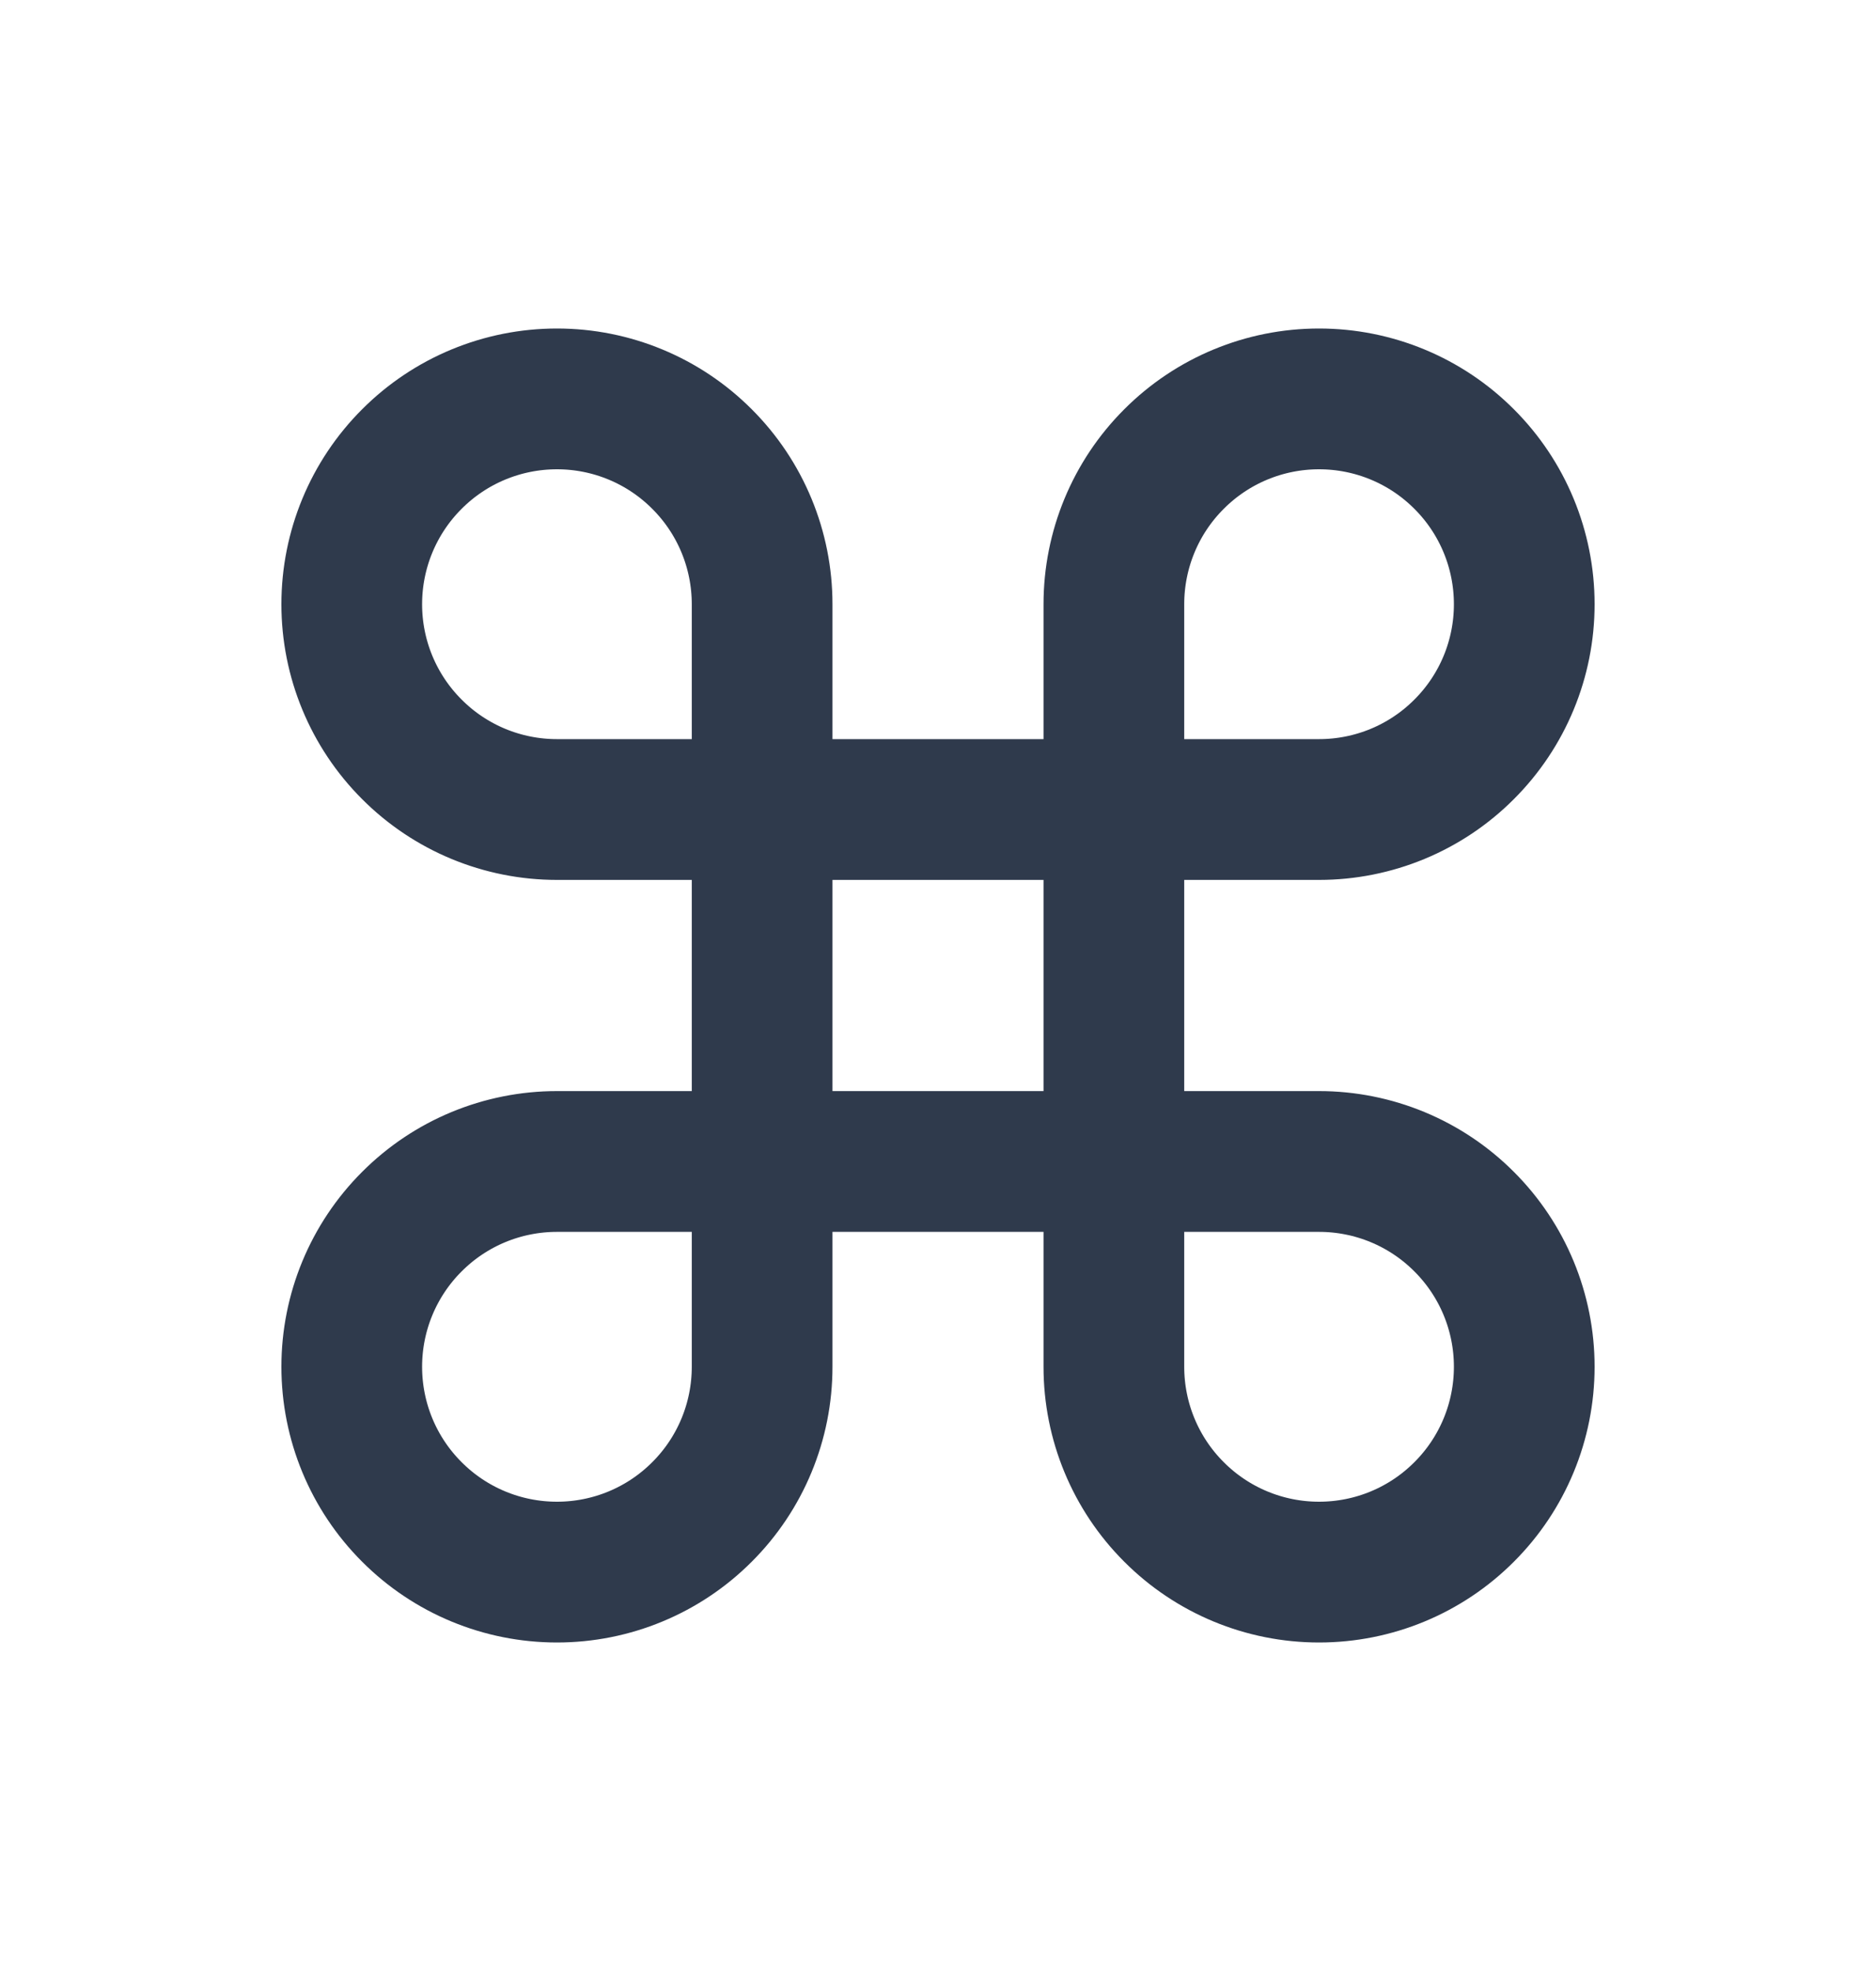 <svg width="20" height="21" viewBox="0 0 20 21" fill="none" xmlns="http://www.w3.org/2000/svg">
<path d="M14.062 4.25C14.643 4.25 15.199 4.48 15.609 4.891C16.02 5.301 16.25 5.857 16.25 6.438C16.25 7.018 16.02 7.574 15.609 7.984C15.199 8.395 14.643 8.625 14.062 8.625H11.875V6.438C11.875 5.857 12.105 5.301 12.516 4.891C12.926 4.48 13.482 4.25 14.062 4.25V4.25Z" stroke="#2F3A4C" stroke-width="1.5" stroke-linecap="round" stroke-linejoin="round"/>
<path d="M8.125 8.625H5.938C5.357 8.625 4.801 8.395 4.391 7.984C3.98 7.574 3.75 7.018 3.75 6.438C3.75 5.857 3.98 5.301 4.391 4.891C4.801 4.48 5.357 4.25 5.938 4.25C6.518 4.25 7.074 4.48 7.484 4.891C7.895 5.301 8.125 5.857 8.125 6.438V8.625Z" stroke="#2F3A4C" stroke-width="1.5" stroke-linecap="round" stroke-linejoin="round"/>
<path d="M11.875 12.375H14.062C14.643 12.375 15.199 12.605 15.609 13.016C16.02 13.426 16.25 13.982 16.25 14.562C16.25 15.143 16.02 15.699 15.609 16.109C15.199 16.52 14.643 16.75 14.062 16.75C13.482 16.75 12.926 16.52 12.516 16.109C12.105 15.699 11.875 15.143 11.875 14.562V12.375Z" stroke="#2F3A4C" stroke-width="1.5" stroke-linecap="round" stroke-linejoin="round"/>
<path d="M5.938 16.75C5.357 16.75 4.801 16.52 4.391 16.109C3.98 15.699 3.75 15.143 3.75 14.562C3.75 13.982 3.98 13.426 4.391 13.016C4.801 12.605 5.357 12.375 5.938 12.375H8.125V14.562C8.125 15.143 7.895 15.699 7.484 16.109C7.074 16.52 6.518 16.75 5.938 16.75V16.75Z" stroke="#2F3A4C" stroke-width="1.5" stroke-linecap="round" stroke-linejoin="round"/>
<path d="M11.875 8.625H8.125V12.375H11.875V8.625Z" stroke="#2F3A4C" stroke-width="1.5" stroke-linecap="round" stroke-linejoin="round"/>
</svg>
